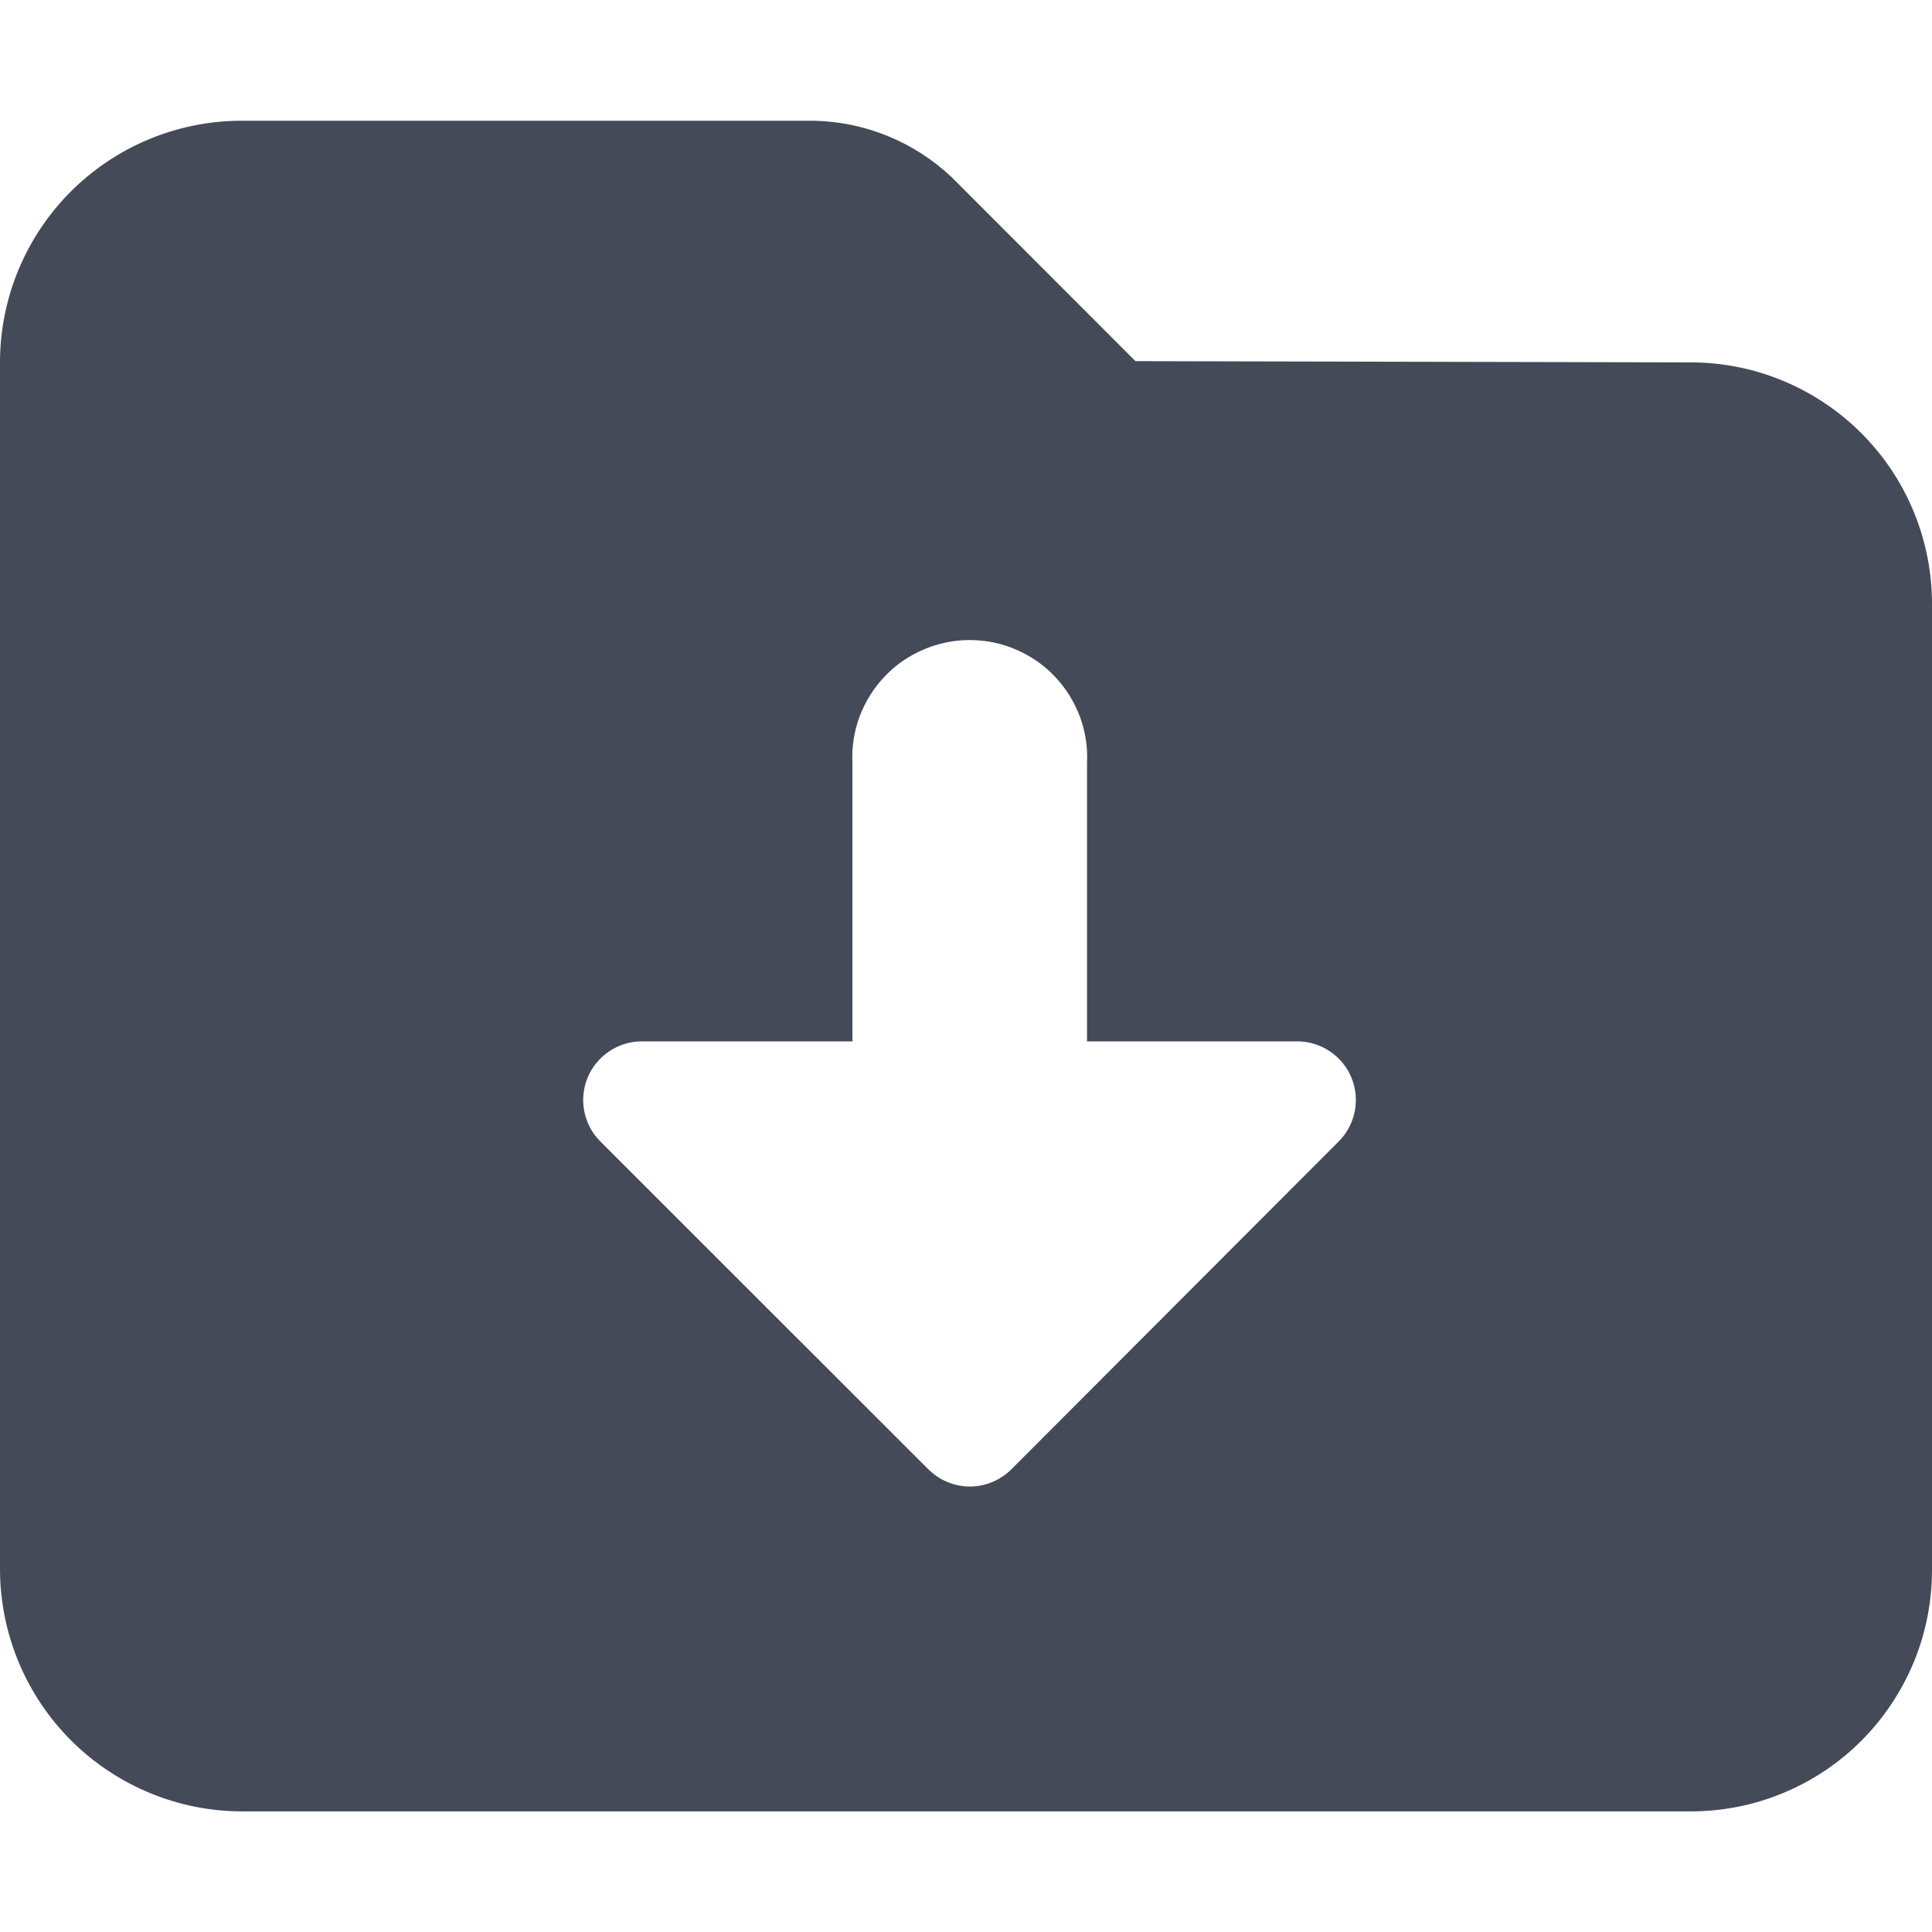 <svg width="14" height="14" viewBox="0 0 14 14" fill="none" xmlns="http://www.w3.org/2000/svg">
<g clip-path="url(#clip0_449_3860)">
<path fill-rule="evenodd" clip-rule="evenodd" d="M12.259 2.626L8.228 2.617L6.893 1.281C6.623 1.028 6.27 0.883 5.9 0.875H1.743C1.28 0.877 0.837 1.063 0.51 1.391C0.184 1.719 0 2.163 0 2.626L0 11.376C0.002 11.841 0.188 12.286 0.517 12.614C0.846 12.941 1.291 13.126 1.756 13.126H12.244C12.474 13.127 12.703 13.083 12.916 12.995C13.129 12.908 13.323 12.779 13.486 12.616C13.649 12.454 13.778 12.26 13.867 12.047C13.955 11.835 14 11.606 14 11.376V4.376C14 3.913 13.817 3.47 13.491 3.142C13.164 2.814 12.722 2.628 12.259 2.626V2.626ZM9.7 8.272L7.328 10.648C7.248 10.727 7.14 10.772 7.028 10.772C6.916 10.772 6.808 10.727 6.728 10.648L4.351 8.272C4.291 8.213 4.251 8.137 4.234 8.054C4.218 7.972 4.226 7.886 4.258 7.809C4.29 7.731 4.345 7.665 4.415 7.618C4.485 7.571 4.567 7.546 4.651 7.546H6.177V5.53C6.171 5.415 6.189 5.3 6.229 5.192C6.27 5.084 6.331 4.985 6.411 4.902C6.49 4.818 6.586 4.752 6.692 4.707C6.798 4.661 6.912 4.638 7.027 4.638C7.142 4.638 7.256 4.661 7.362 4.707C7.468 4.752 7.564 4.818 7.643 4.902C7.723 4.985 7.784 5.084 7.825 5.192C7.865 5.3 7.883 5.415 7.877 5.53V7.546H9.4C9.484 7.546 9.566 7.571 9.636 7.618C9.706 7.665 9.761 7.731 9.793 7.809C9.825 7.886 9.833 7.972 9.817 8.054C9.8 8.137 9.76 8.213 9.7 8.272Z" fill="#444A58"/>
</g>
<defs>
<clipPath id="clip0_449_3860">
<rect width="14" height="14" fill="white"/>
</clipPath>
</defs>
</svg>

